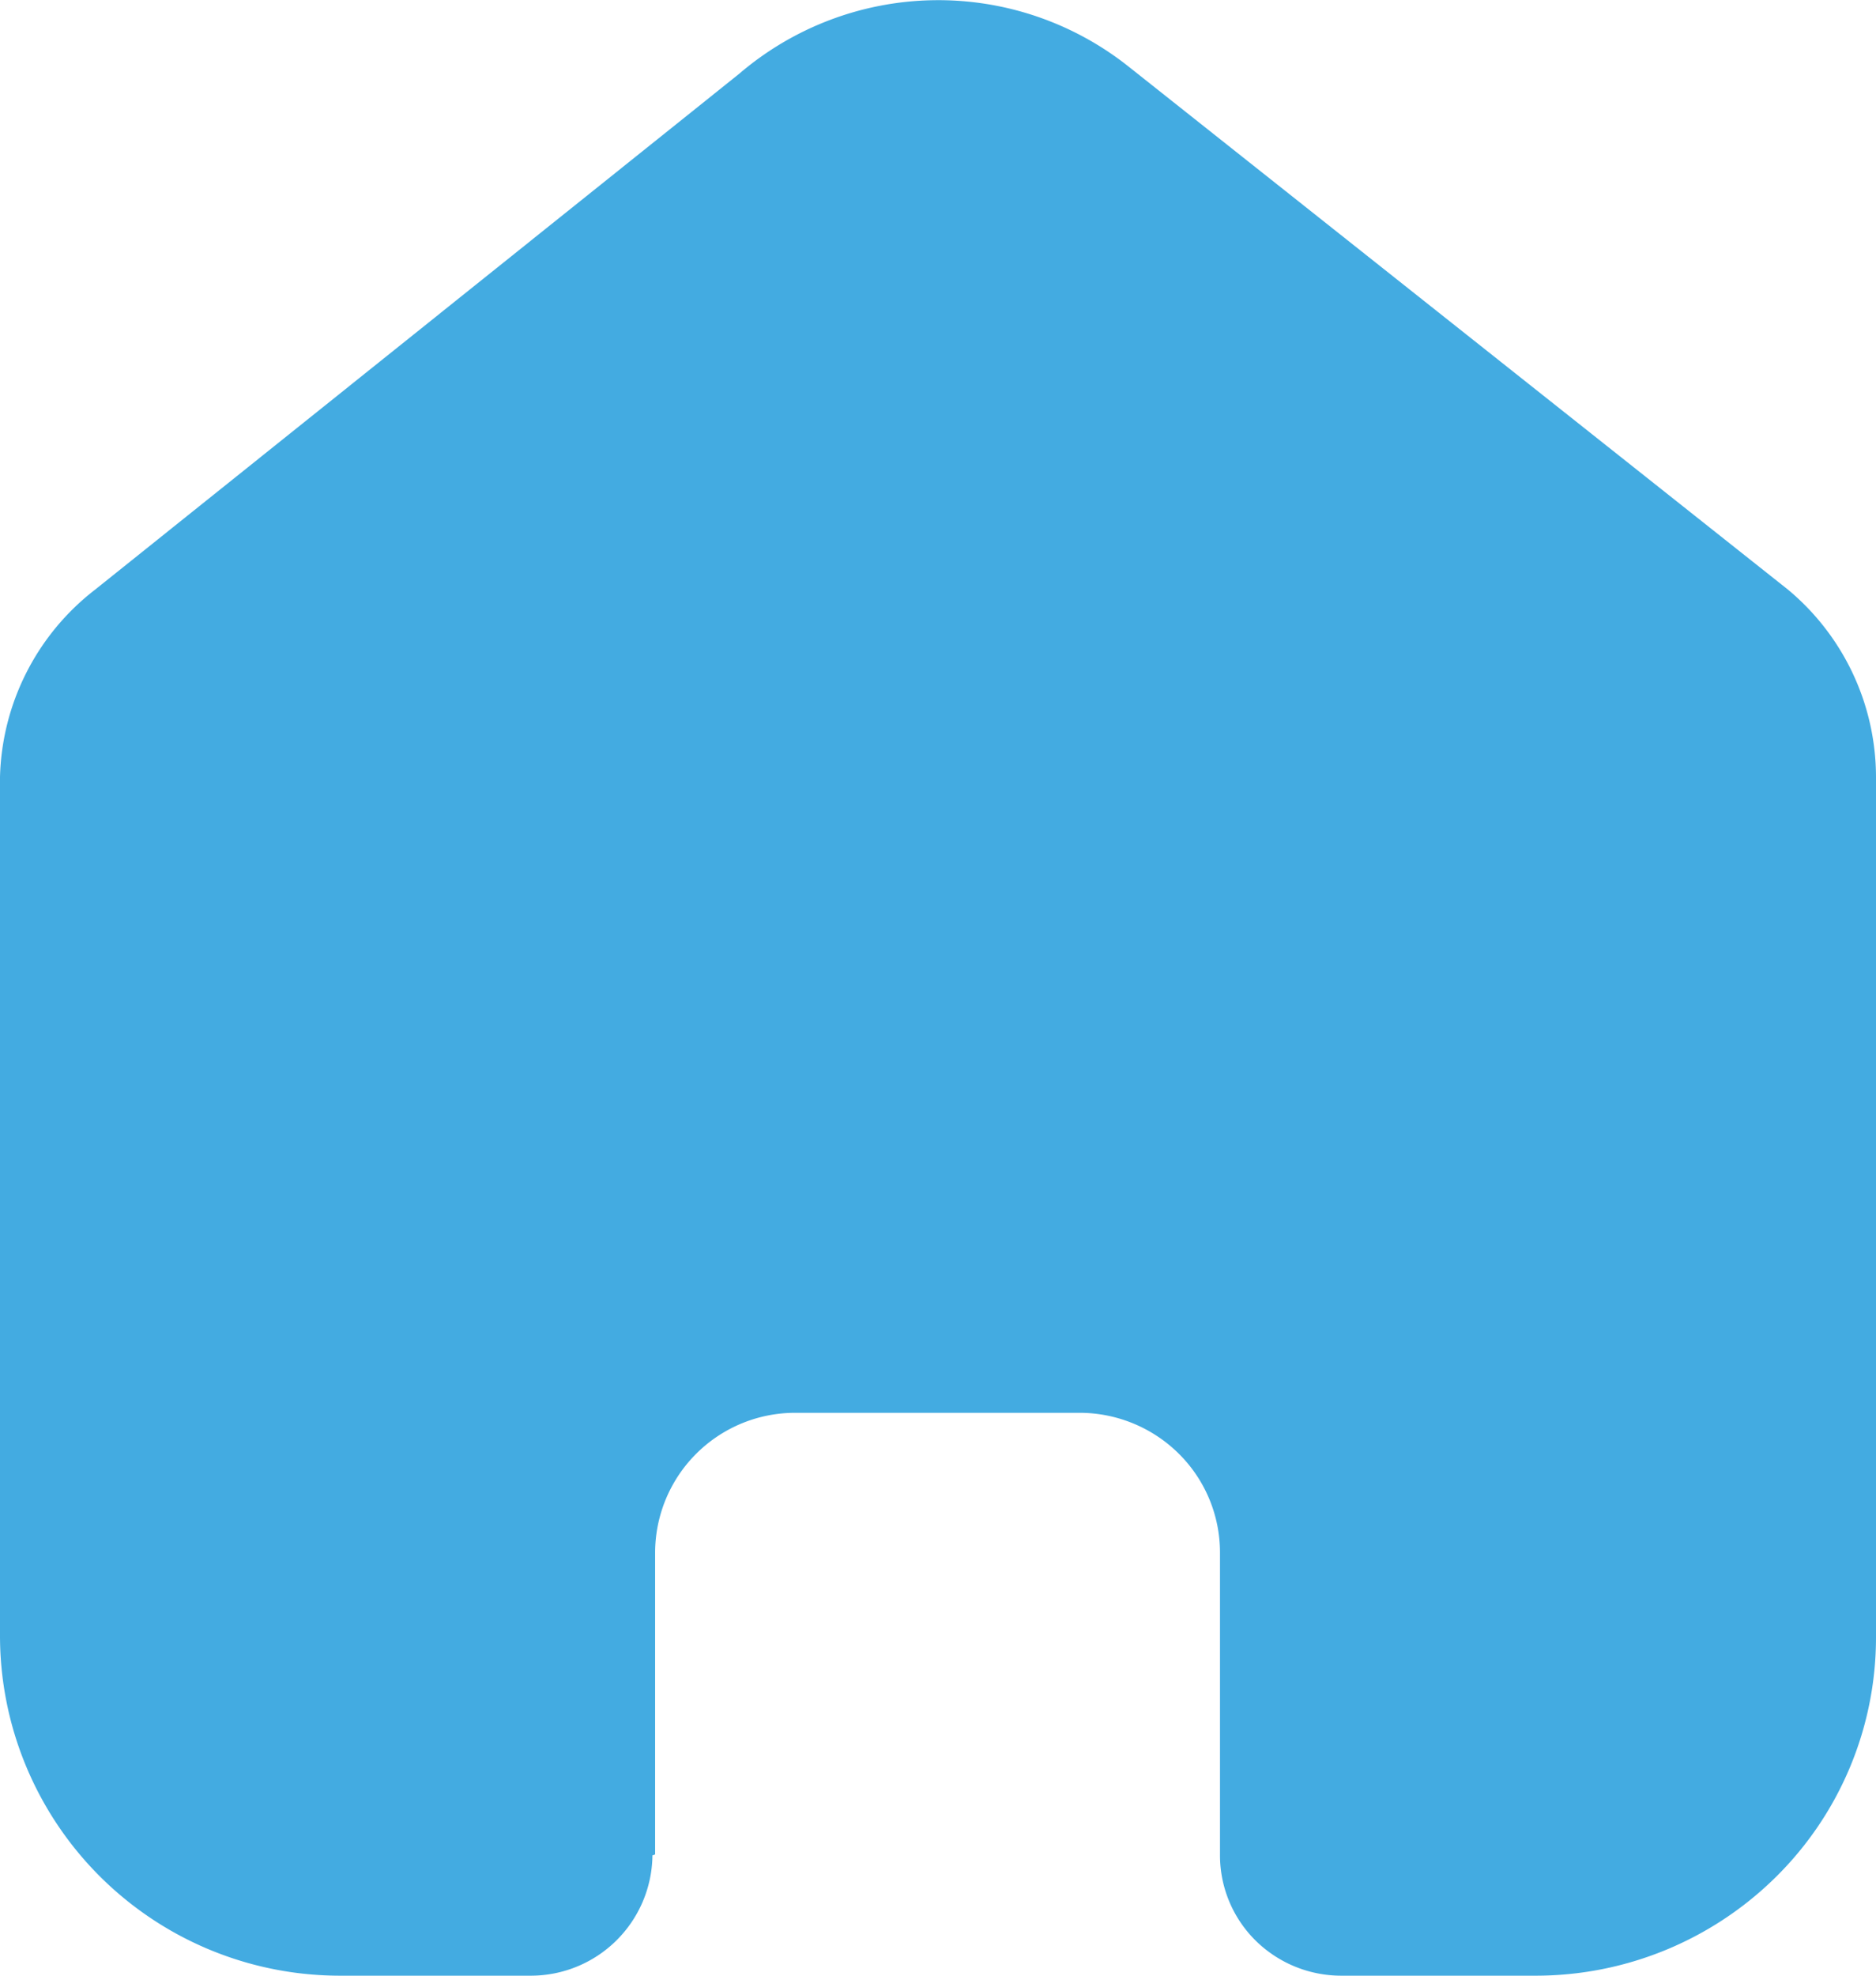 <svg xmlns="http://www.w3.org/2000/svg" width="19" height="20" viewBox="0 0 19 20">
  <g id="home" transform="translate(-72.5 -846.5)">
    <path id="Path_205" data-name="Path 205" d="M441.135,241.773v-3.057a1.418,1.418,0,0,1,1.423-1.414h2.875a1.429,1.429,0,0,1,1.006.414,1.409,1.409,0,0,1,.417,1v3.057a1.215,1.215,0,0,0,.356.867,1.235,1.235,0,0,0,.871.36h1.961a3.46,3.46,0,0,0,2.443-1,3.408,3.408,0,0,0,1.013-2.423v-8.711a2.472,2.472,0,0,0-.895-1.9l-6.671-5.289a3.1,3.1,0,0,0-3.949.071l-6.518,5.218a2.476,2.476,0,0,0-.967,1.9v8.7A3.443,3.443,0,0,0,437.956,243h1.916a1.232,1.232,0,0,0,1.236-1.218Z" transform="translate(-362 623.5)" fill="#43abe1"/>
  </g>
</svg>
